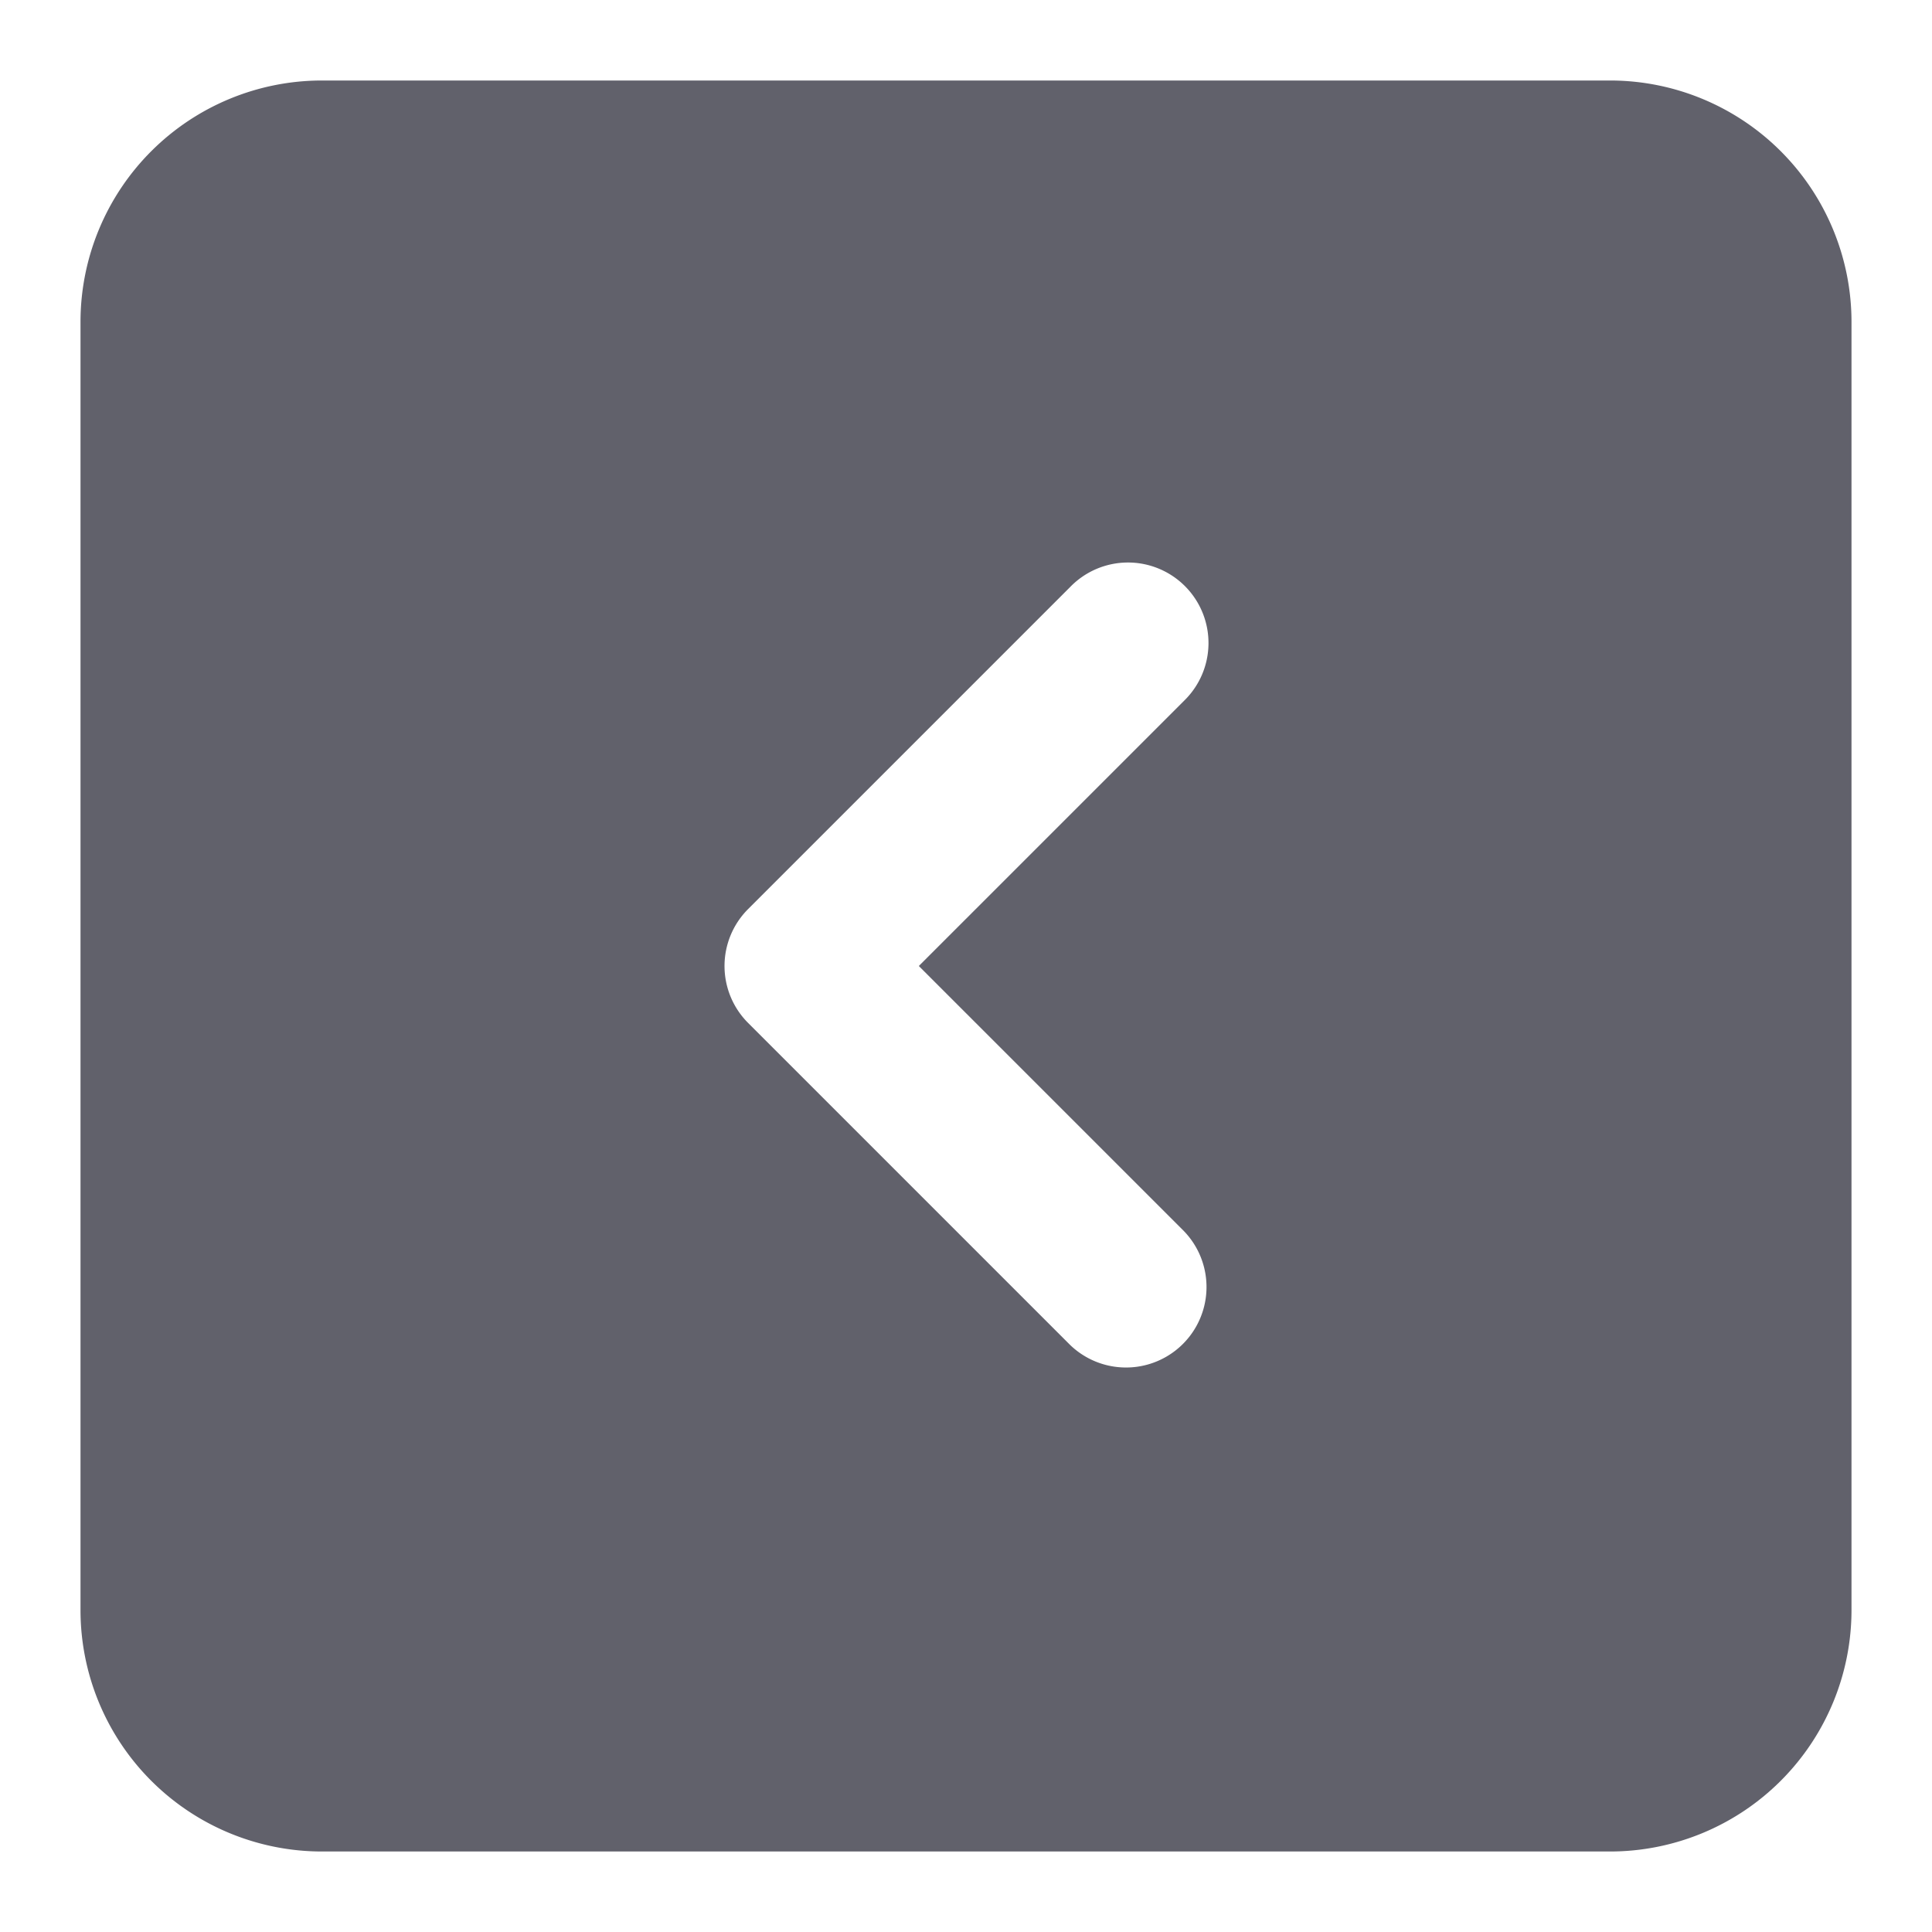 <svg xmlns="http://www.w3.org/2000/svg" height="24" width="24" viewBox="0 0 24 24"><g fill="#61616b" class="nc-icon-wrapper"><path d="M4,23H20a3,3,0,0,0,3-3V4a3,3,0,0,0-3-3H4A3,3,0,0,0,1,4V20A3,3,0,0,0,4,23ZM9.293,11.293l4-4a1,1,0,1,1,1.414,1.414L11.414,12l3.293,3.293a1,1,0,0,1-1.414,1.414l-4-4A1,1,0,0,1,9.293,11.293Z" fill="#61616b"></path></g></svg>